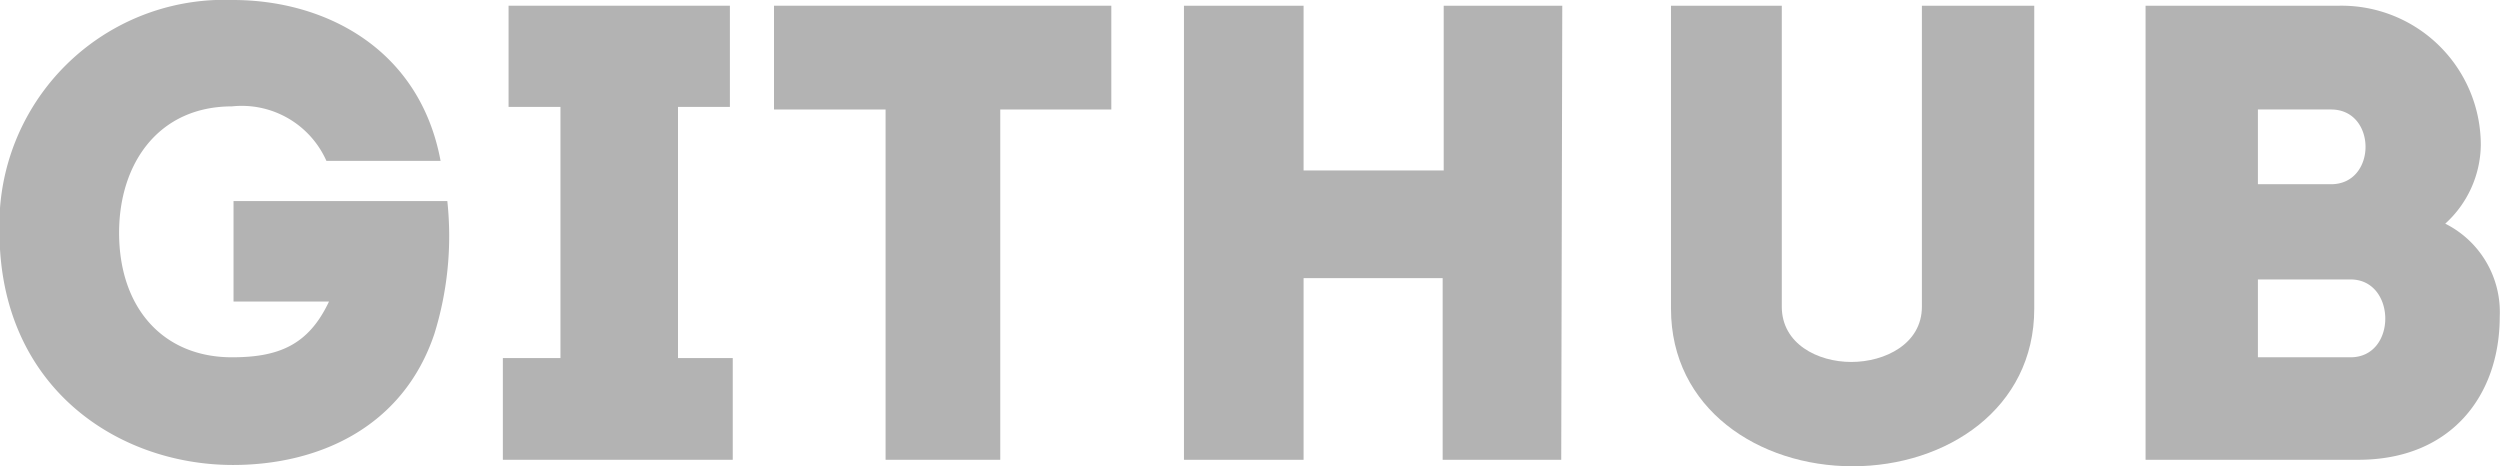 <svg id="Слой_1" data-name="Слой 1" xmlns="http://www.w3.org/2000/svg" viewBox="0 0 96.35 17.97"><defs><style>.cls-1{fill:#b3b3b3;}</style></defs><path class="cls-1" d="M51.74,9.5c3.52,0,7.19,1.85,8,6.2h-4.4a3.57,3.57,0,0,0-3.64-2.1c-2.83,0-4.35,2.2-4.35,4.87,0,2.9,1.7,4.8,4.35,4.8,1.8,0,2.95-.47,3.74-2.15H51.76V17.25H60a12.71,12.71,0,0,1-.5,5.12C58.28,26,55,27.42,51.74,27.42c-4.45,0-9-3-9-9A8.67,8.67,0,0,1,51.74,9.5Z" transform="translate(-42.76 -9.5)"/><path class="cls-1" d="M71,23.3v3.92H62.14V23.3h2.22V13.62h-2V9.72h8.53v3.9h-2V23.3Z" transform="translate(-42.76 -9.5)"/><path class="cls-1" d="M72.59,13.72v-4h13v4H81.31v13.5H76.89V13.72Z" transform="translate(-42.76 -9.5)"/><path class="cls-1" d="M102.93,27.22H98.36v-7H93v7H88.39V9.72H93v6.35h5.4V9.72h4.57Z" transform="translate(-42.76 -9.5)"/><path class="cls-1" d="M116.83,21.32V9.72h4.33V21.4c0,3.85-3.38,6.07-7,6.07s-7-2.22-7-6.07V9.72h4.27v11.6c0,1.43,1.38,2.13,2.68,2.13S116.83,22.75,116.83,21.32Z" transform="translate(-42.76 -9.5)"/><path class="cls-1" d="M137,18.12a3.81,3.81,0,0,1,2.1,3.58c0,3.05-1.88,5.52-5.45,5.52h-8.2V9.72h7.47a5.37,5.37,0,0,1,5.45,5.38A4.16,4.16,0,0,1,137,18.12Zm-7.22-4.4V16.6h2.82c1.77,0,1.77-2.88,0-2.88Zm0,6.55v3h3.57c1.8,0,1.77-3,0-3Z" transform="translate(-42.76 -9.5)"/></svg>
